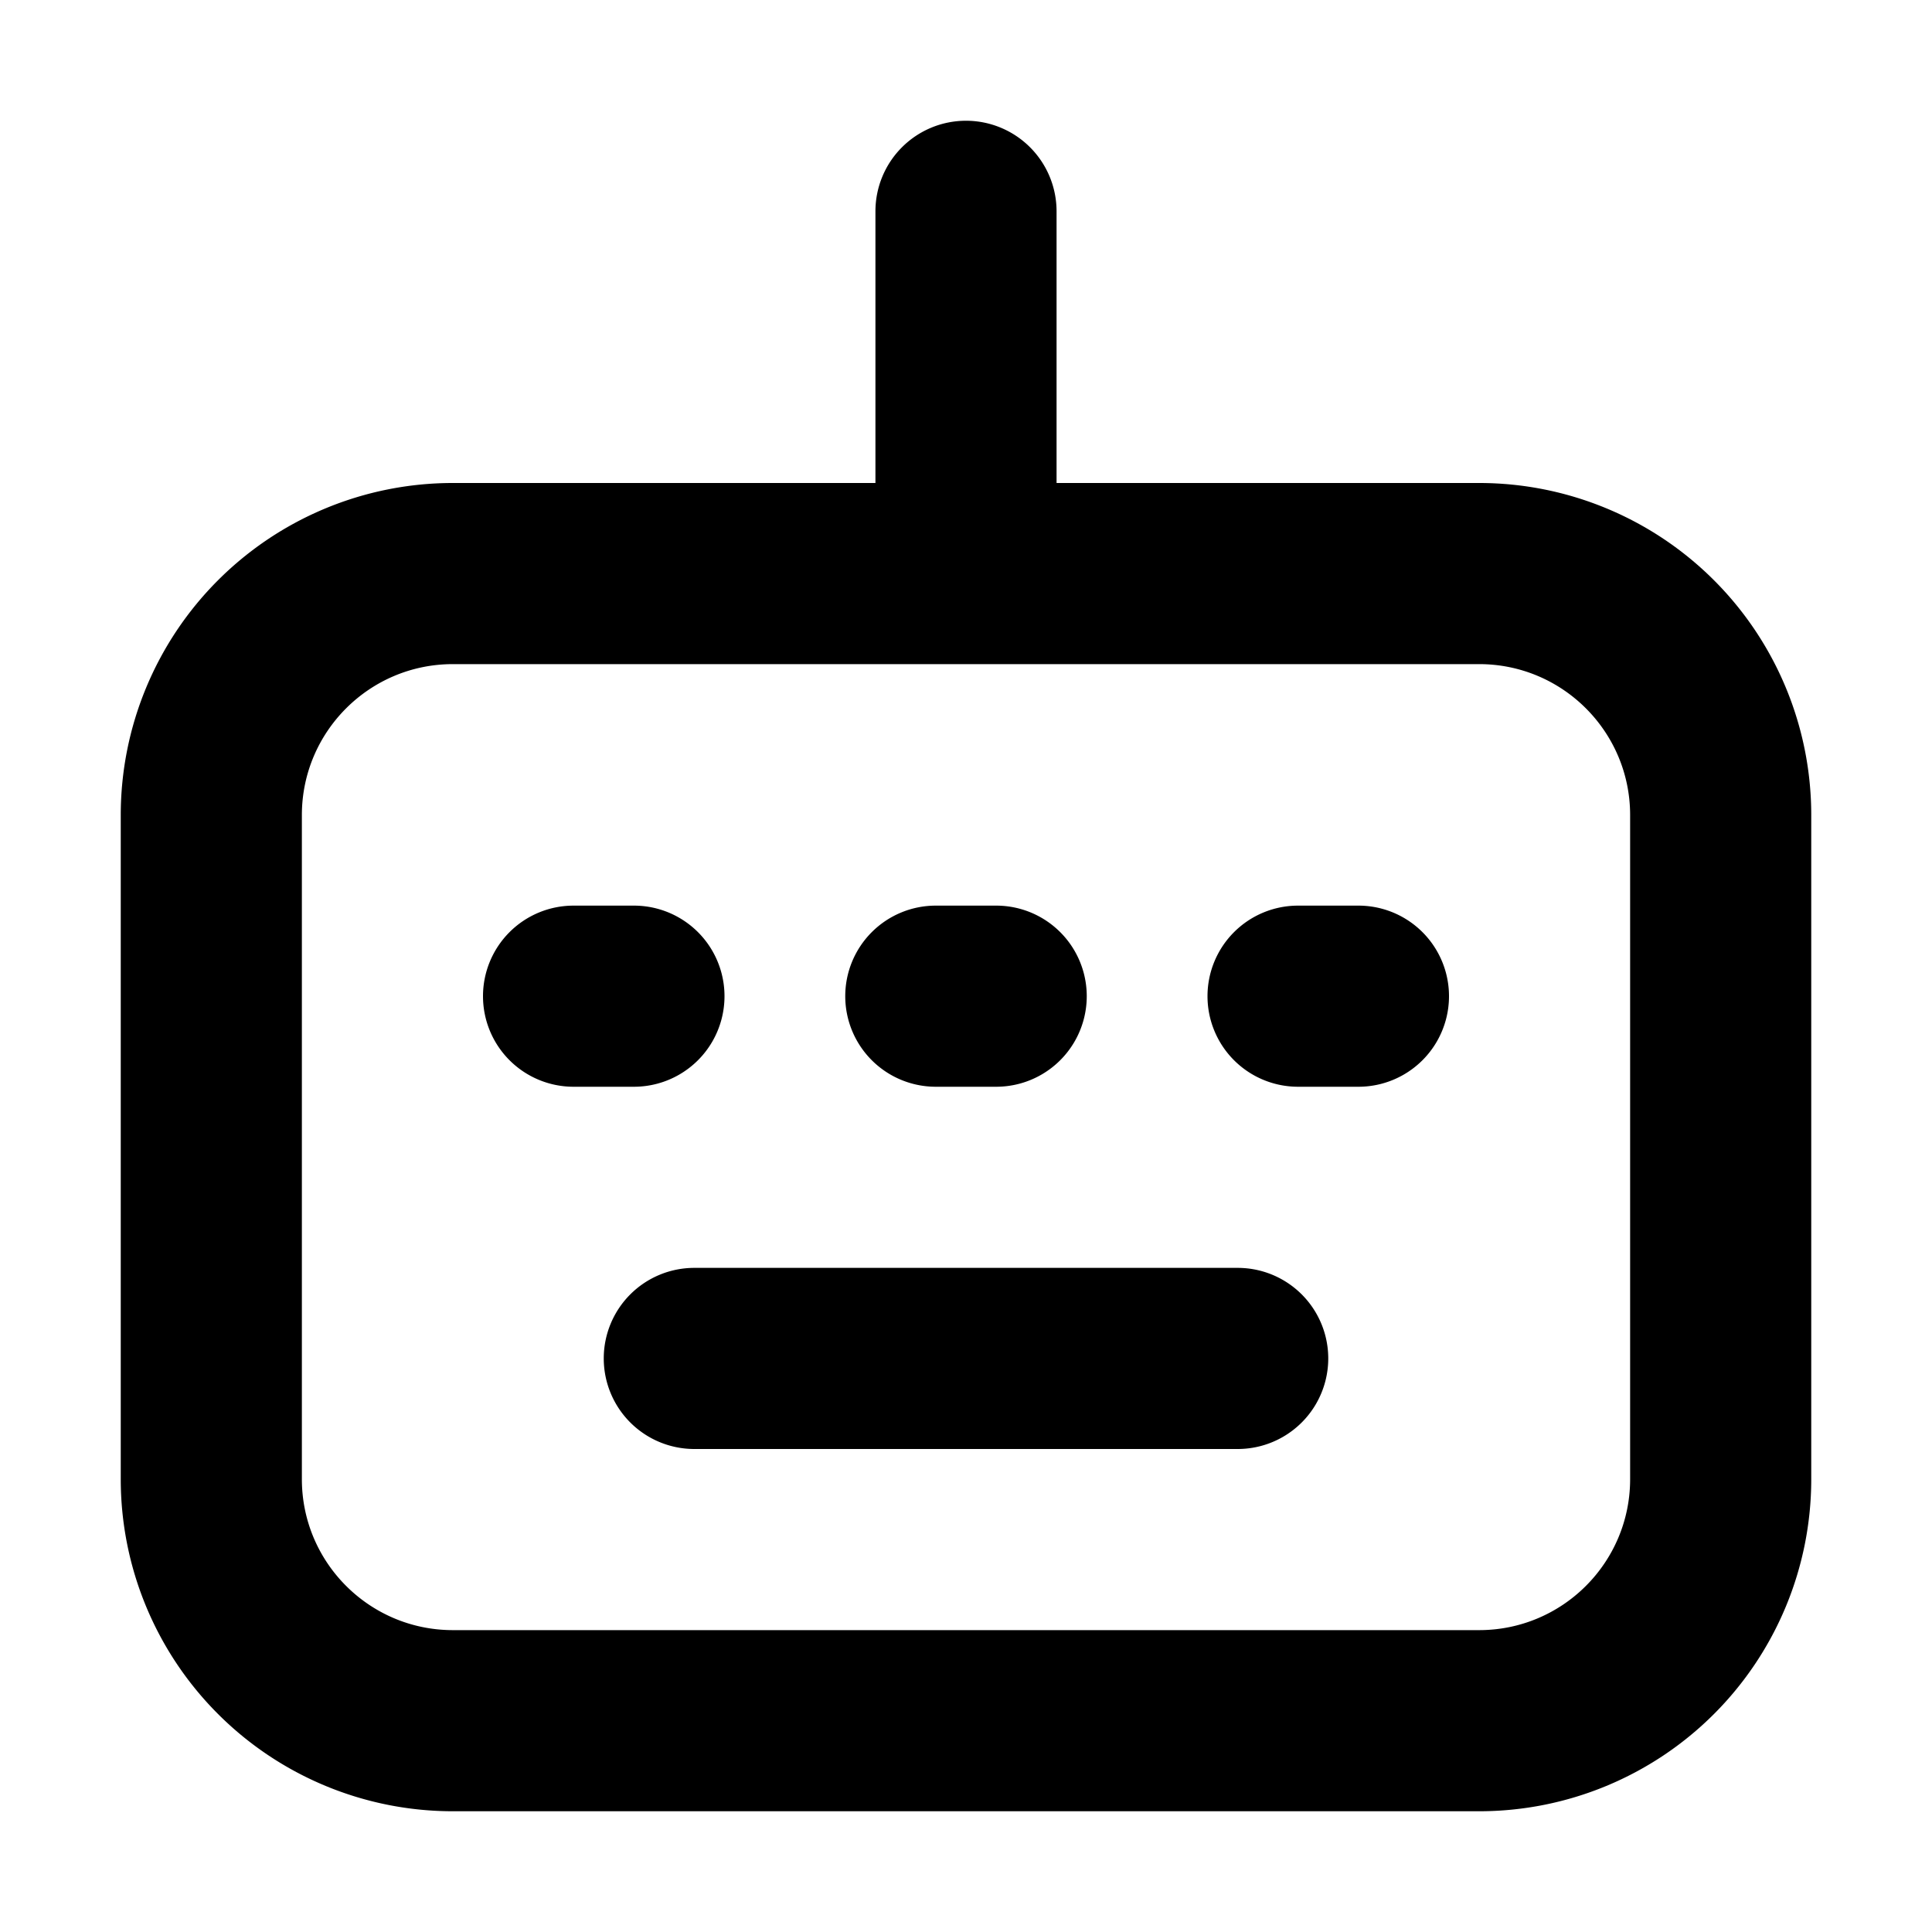 <svg xmlns="http://www.w3.org/2000/svg" width="32" height="32" fill="none" viewBox="0 0 16 16"><path fill="#fff" d="M0 0h16v16H0z"/><path fill="#000" fill-rule="evenodd" d="M8 1a.75.75 0 0 1 .75.75V4h3.5A2.75 2.75 0 0 1 15 6.75v5.5A2.75 2.75 0 0 1 12.25 15h-8.5A2.75 2.75 0 0 1 1 12.25v-5.5A2.75 2.75 0 0 1 3.75 4h3.5V1.75A.75.75 0 0 1 8 1M3.75 5.5c-.69 0-1.25.56-1.25 1.25v5.5c0 .69.56 1.25 1.25 1.25h8.5c.69 0 1.25-.56 1.25-1.25v-5.5c0-.69-.56-1.25-1.25-1.25zM4 8.25a.75.75 0 0 1 .75-.75h.5a.75.75 0 0 1 0 1.5h-.5A.75.75 0 0 1 4 8.25m3 0a.75.75 0 0 1 .75-.75h.5a.75.75 0 0 1 0 1.5h-.5A.75.75 0 0 1 7 8.25m3 0a.75.75 0 0 1 .75-.75h.5a.75.75 0 0 1 0 1.5h-.5a.75.75 0 0 1-.75-.75m-5 3a.75.75 0 0 1 .75-.75h4.5a.75.75 0 0 1 0 1.5h-4.5a.75.75 0 0 1-.75-.75" clip-rule="evenodd"/></svg>
